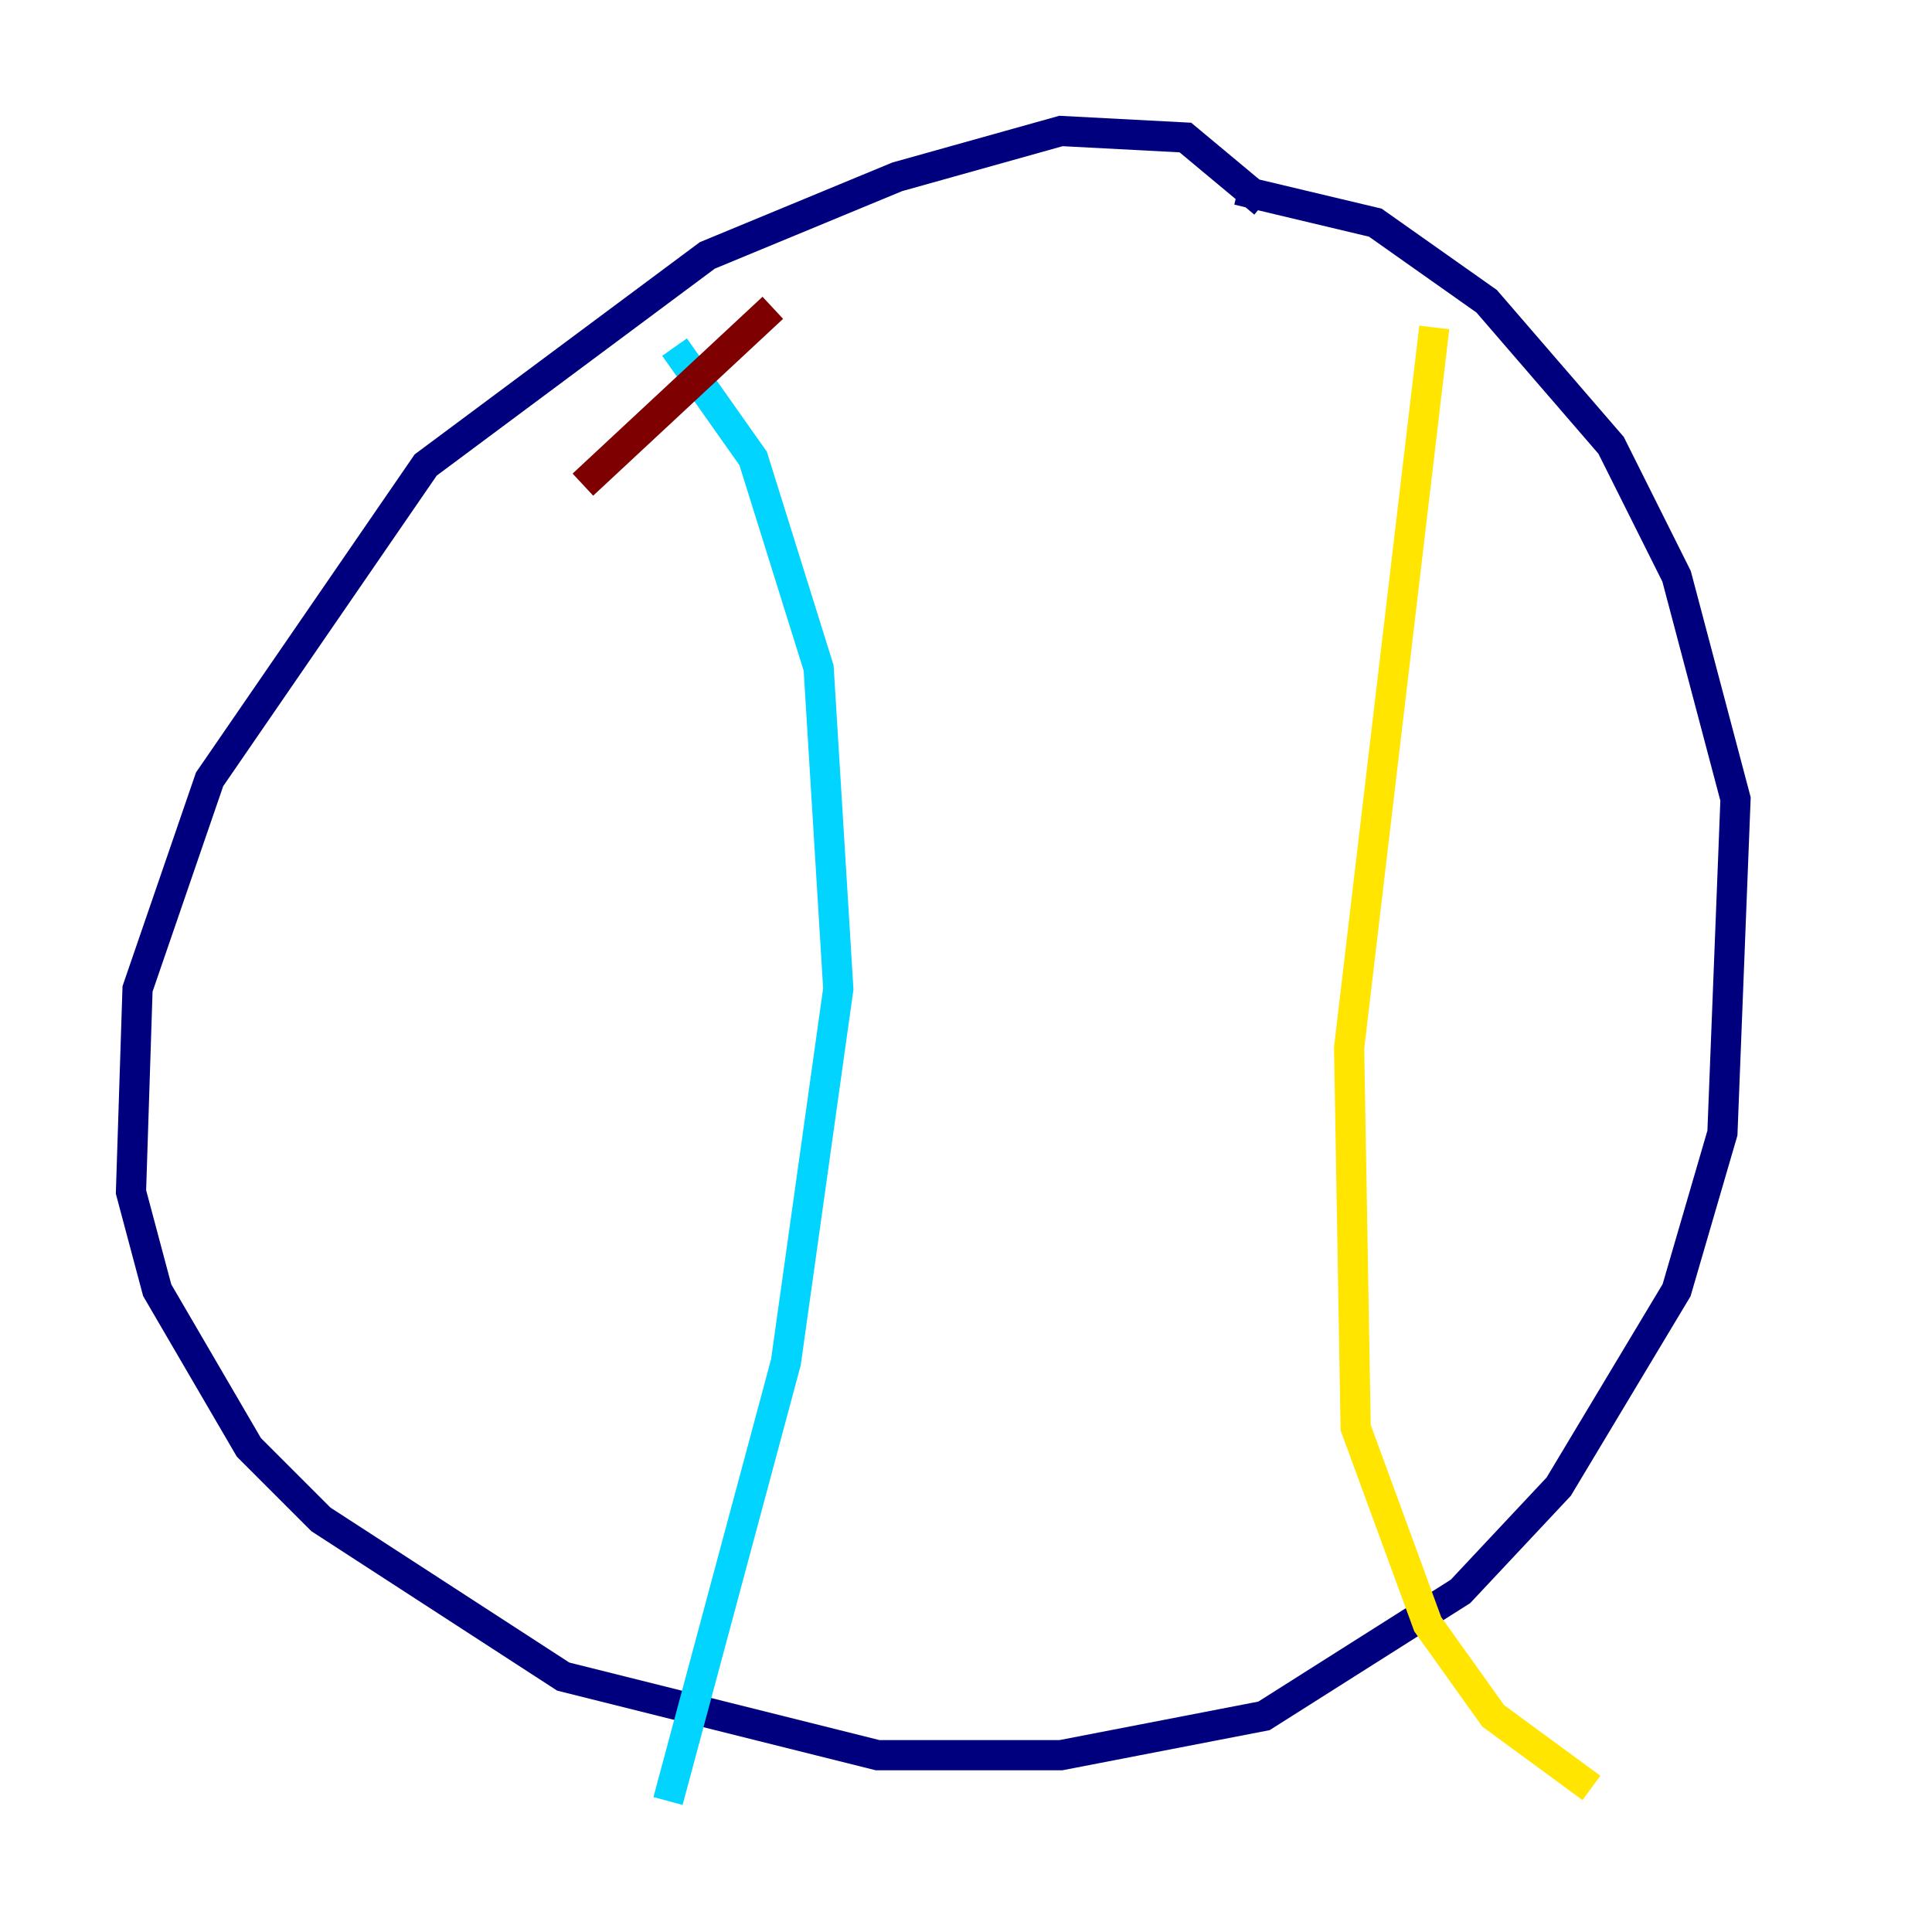 <?xml version="1.0" encoding="utf-8" ?>
<svg baseProfile="tiny" height="128" version="1.2" viewBox="0,0,128,128" width="128" xmlns="http://www.w3.org/2000/svg" xmlns:ev="http://www.w3.org/2001/xml-events" xmlns:xlink="http://www.w3.org/1999/xlink"><defs /><polyline fill="none" points="83.742,13.451 78.536,9.112 70.291,8.678 59.444,11.715 46.861,16.922 28.203,30.807 13.885,51.634 9.112,65.519 8.678,78.969 10.414,85.478 16.488,95.891 21.261,100.664 37.315,111.078 58.142,116.285 70.291,116.285 83.742,113.681 96.759,105.437 103.268,98.495 111.078,85.478 114.115,75.064 114.983,52.936 111.078,38.183 106.739,29.505 98.495,19.959 91.119,14.752 82.007,12.583" stroke="#00007f" stroke-width="2" /><polyline fill="none" points="44.691,22.997 49.898,30.373 54.237,44.258 55.539,65.519 52.068,90.251 44.258,119.322" stroke="#00d4ff" stroke-width="2" /><polyline fill="none" points="95.024,21.695 89.383,69.424 89.817,94.59 94.59,107.607 98.929,113.681 105.437,118.454" stroke="#ffe500" stroke-width="2" /><polyline fill="none" points="38.617,32.108 51.2,20.393" stroke="#7f0000" stroke-width="2" /></svg>